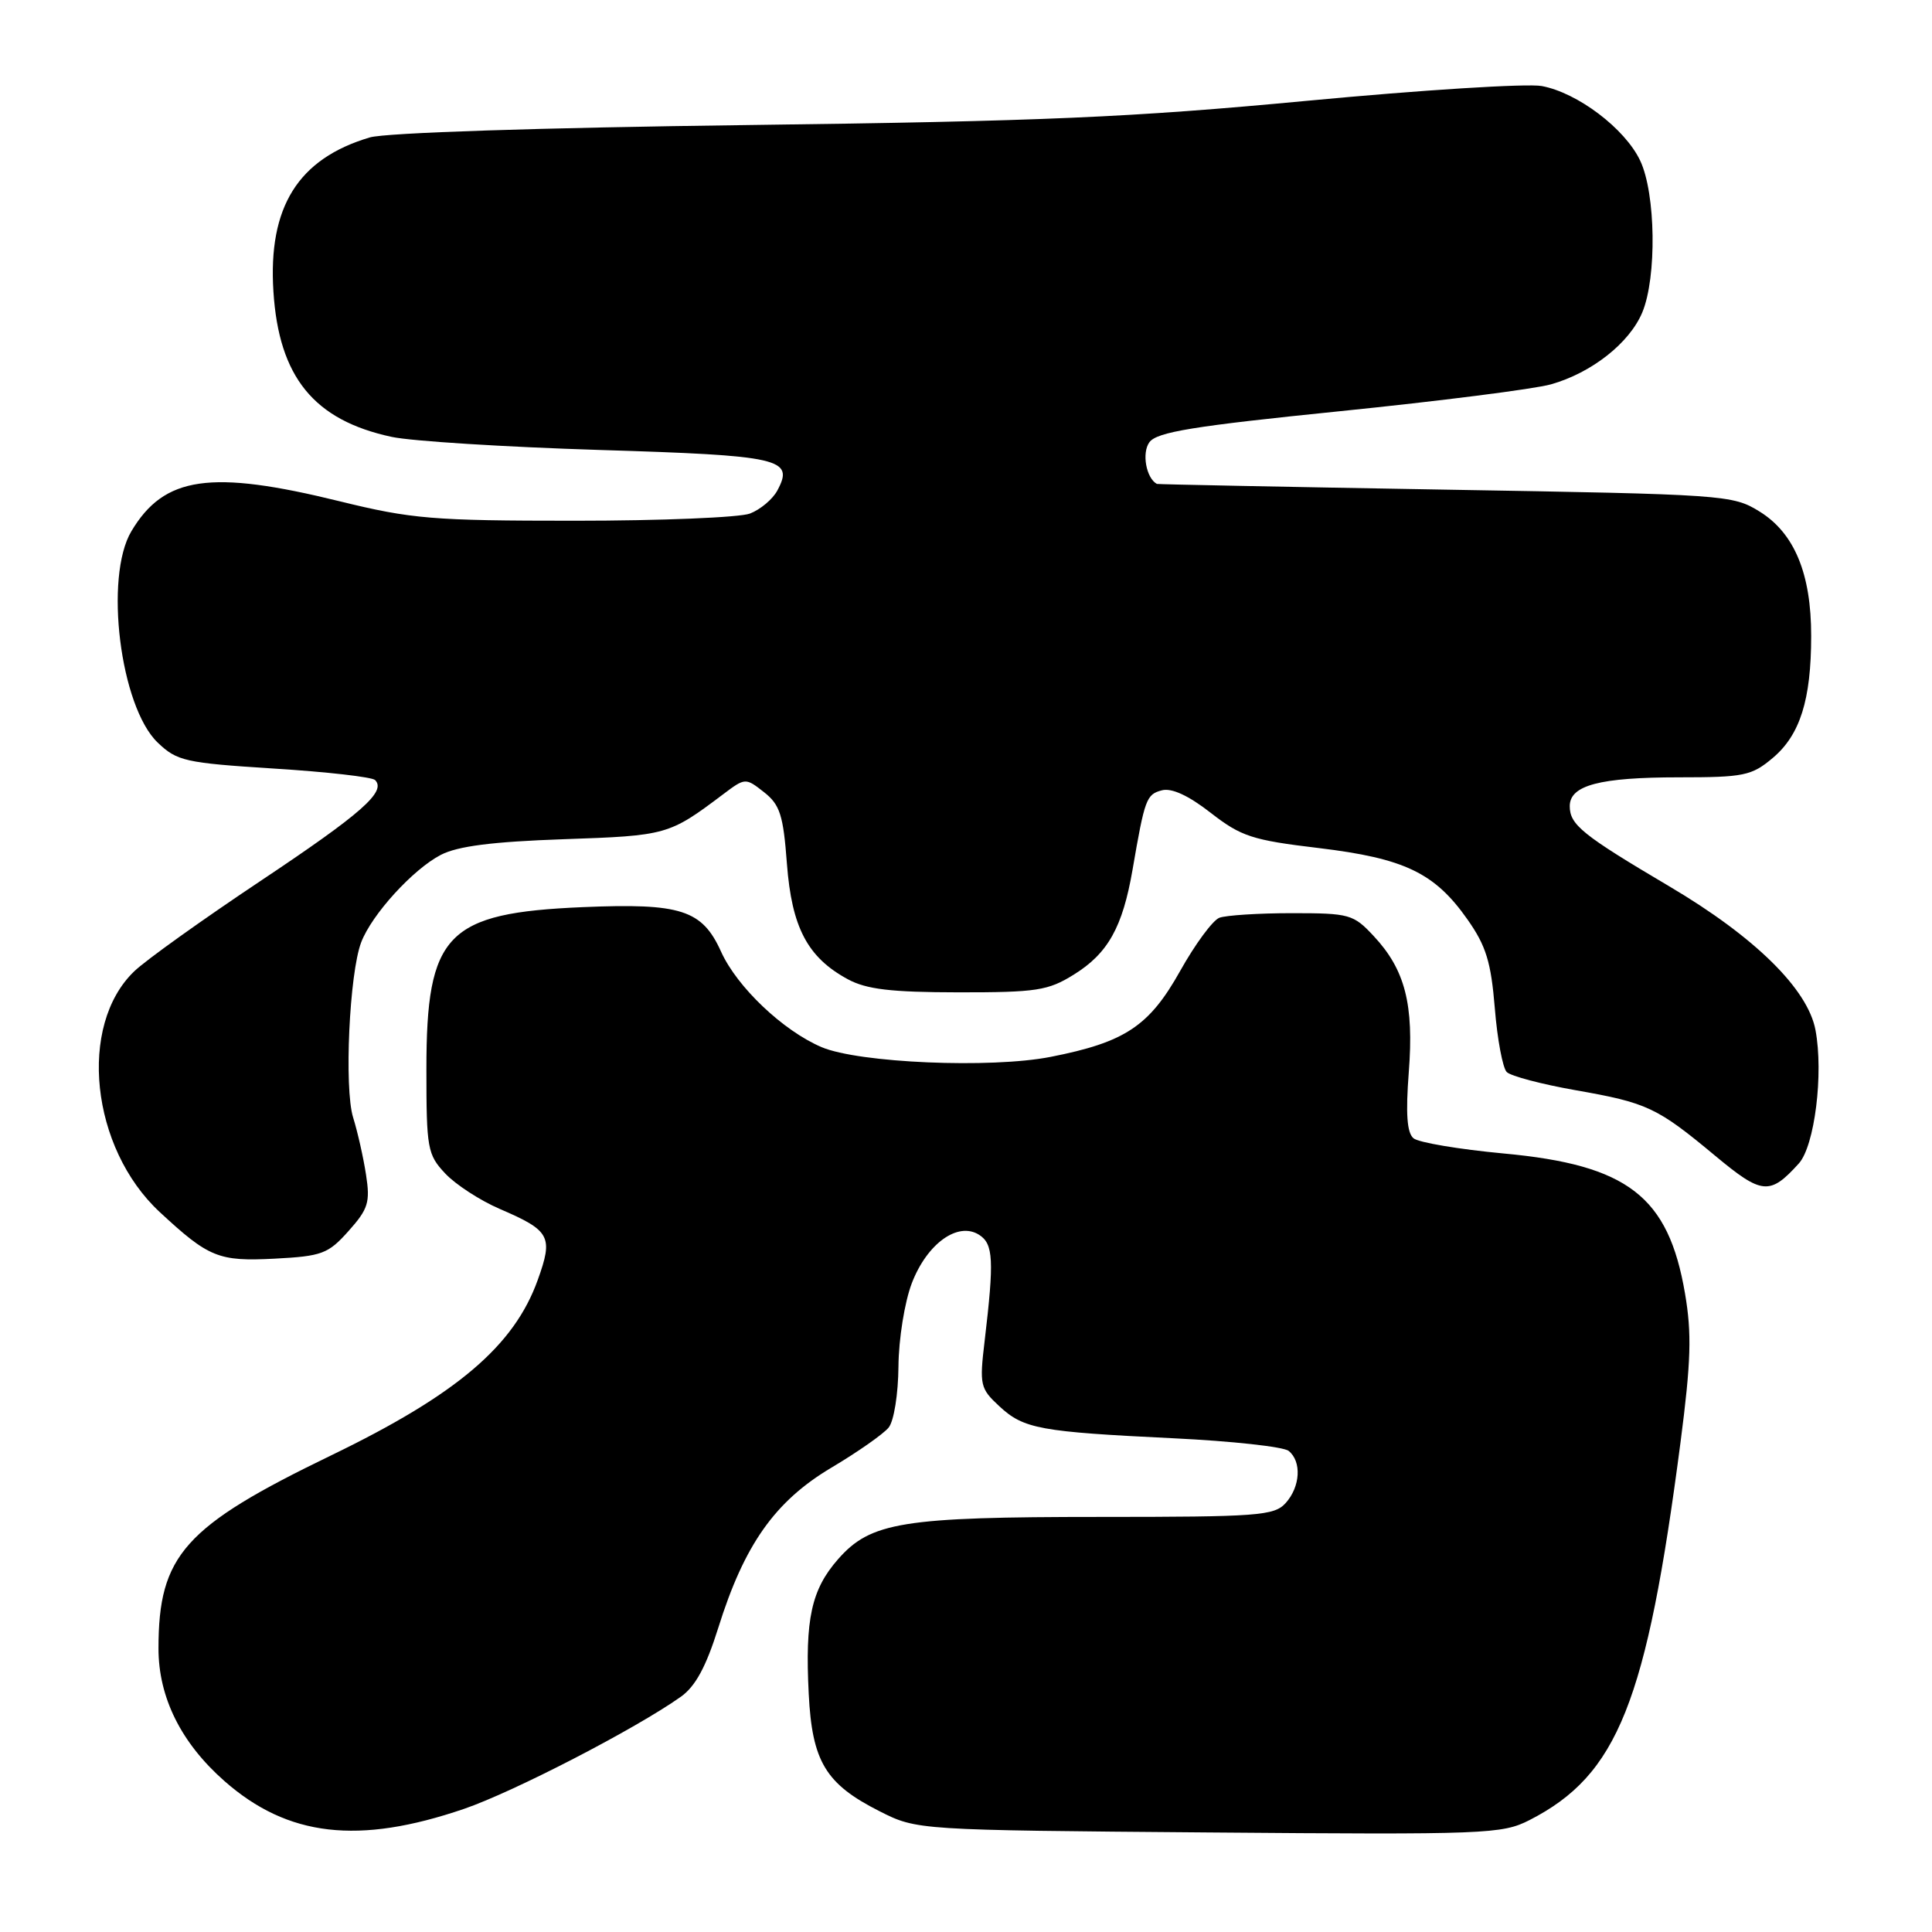 <?xml version="1.0" encoding="UTF-8" standalone="no"?>
<!DOCTYPE svg PUBLIC "-//W3C//DTD SVG 1.1//EN" "http://www.w3.org/Graphics/SVG/1.1/DTD/svg11.dtd" >
<svg xmlns="http://www.w3.org/2000/svg" xmlns:xlink="http://www.w3.org/1999/xlink" version="1.1" viewBox="0 0 256 256">
 <g >
 <path fill="currentColor"
d=" M 61.50 239.68 C 68.06 237.43 84.15 229.12 90.20 224.84 C 92.14 223.47 93.55 220.87 95.17 215.71 C 98.62 204.68 102.67 198.94 110.15 194.48 C 113.64 192.41 117.06 190.01 117.75 189.16 C 118.45 188.30 119.02 184.73 119.05 181.06 C 119.08 177.40 119.87 172.52 120.82 170.03 C 122.84 164.77 126.93 161.83 129.74 163.62 C 131.63 164.83 131.74 166.96 130.47 177.68 C 129.77 183.53 129.88 183.98 132.40 186.32 C 135.65 189.34 137.76 189.72 155.50 190.58 C 163.20 190.95 170.06 191.70 170.75 192.25 C 172.50 193.65 172.31 197.00 170.35 199.17 C 168.83 200.84 166.71 201.00 145.79 201.00 C 119.58 201.00 115.37 201.68 111.05 206.60 C 107.51 210.63 106.66 214.54 107.16 224.44 C 107.61 233.42 109.40 236.39 116.55 240.00 C 121.50 242.50 121.50 242.50 160.17 242.81 C 196.95 243.11 199.02 243.03 202.67 241.17 C 214.36 235.18 218.18 225.62 222.68 191.09 C 224.07 180.40 224.18 176.68 223.27 171.38 C 221.07 158.51 215.69 154.36 199.22 152.84 C 193.34 152.29 187.97 151.39 187.30 150.83 C 186.43 150.11 186.25 147.59 186.67 142.08 C 187.37 133.08 186.18 128.48 182.03 124.04 C 179.33 121.14 178.82 121.00 171.18 121.00 C 166.77 121.00 162.45 121.28 161.57 121.61 C 160.69 121.95 158.36 125.11 156.38 128.65 C 152.28 135.97 149.09 138.10 139.22 140.04 C 131.30 141.60 113.80 140.85 108.86 138.75 C 103.75 136.57 97.66 130.78 95.55 126.11 C 93.04 120.55 90.23 119.65 77.23 120.20 C 59.15 120.97 56.50 123.72 56.50 141.67 C 56.50 152.20 56.64 152.99 59.00 155.50 C 60.37 156.96 63.62 159.07 66.22 160.19 C 72.92 163.07 73.33 163.84 71.25 169.61 C 68.12 178.34 60.53 184.79 43.89 192.84 C 24.41 202.26 21.00 206.08 21.00 218.43 C 21.00 224.92 24.00 230.95 29.74 236.00 C 38.13 243.38 47.49 244.47 61.50 239.68 Z  M 46.19 163.11 C 48.79 160.20 49.07 159.31 48.50 155.65 C 48.15 153.37 47.38 149.96 46.79 148.07 C 45.59 144.20 46.29 128.97 47.86 124.86 C 49.26 121.18 54.70 115.21 58.40 113.28 C 60.63 112.12 65.21 111.53 74.69 111.20 C 88.36 110.73 88.64 110.65 95.80 105.26 C 98.75 103.04 98.78 103.04 101.24 104.97 C 103.35 106.63 103.79 108.00 104.27 114.44 C 104.91 122.89 107.00 126.86 112.33 129.75 C 114.80 131.09 118.04 131.48 127.00 131.49 C 137.34 131.50 138.88 131.26 142.27 129.15 C 146.81 126.34 148.75 122.87 150.07 115.23 C 151.69 105.82 151.90 105.26 153.96 104.72 C 155.25 104.38 157.50 105.42 160.42 107.70 C 164.46 110.84 165.91 111.32 174.73 112.37 C 186.11 113.74 190.11 115.65 194.46 121.85 C 196.91 125.33 197.57 127.48 198.07 133.59 C 198.40 137.71 199.12 141.52 199.65 142.05 C 200.19 142.59 204.30 143.67 208.78 144.46 C 218.30 146.13 219.56 146.73 227.30 153.17 C 233.48 158.31 234.51 158.41 238.35 154.17 C 240.45 151.85 241.65 142.26 240.56 136.48 C 239.54 131.05 232.52 124.14 221.20 117.45 C 209.68 110.64 208.00 109.29 208.00 106.82 C 208.00 104.05 211.97 103.00 222.49 103.00 C 231.07 103.00 232.10 102.79 234.89 100.44 C 238.52 97.39 239.99 92.73 239.99 84.27 C 240.00 76.02 237.77 70.64 233.15 67.78 C 229.58 65.57 228.64 65.51 191.50 64.88 C 170.60 64.52 153.40 64.18 153.29 64.12 C 151.87 63.35 151.27 60.01 152.30 58.60 C 153.30 57.24 158.12 56.46 177.52 54.49 C 190.71 53.15 203.30 51.55 205.50 50.93 C 210.89 49.41 215.91 45.46 217.61 41.40 C 219.55 36.75 219.40 25.64 217.33 21.28 C 215.32 17.04 209.05 12.29 204.29 11.40 C 202.38 11.04 188.37 11.92 173.16 13.36 C 149.86 15.56 138.18 16.07 99.00 16.57 C 71.52 16.92 51.07 17.59 49.00 18.21 C 39.50 21.03 35.51 27.42 36.23 38.63 C 36.95 49.97 41.60 55.68 51.90 57.89 C 54.56 58.46 66.92 59.23 79.37 59.62 C 103.49 60.36 105.27 60.76 103.01 64.98 C 102.39 66.15 100.75 67.52 99.37 68.05 C 98.00 68.57 87.56 69.00 76.18 69.00 C 57.33 69.00 54.57 68.77 45.00 66.42 C 27.90 62.21 21.76 63.09 17.41 70.39 C 13.79 76.46 15.92 93.64 20.90 98.40 C 23.46 100.85 24.53 101.09 36.31 101.84 C 43.27 102.27 49.30 102.96 49.70 103.36 C 51.22 104.89 47.94 107.78 34.49 116.75 C 26.86 121.84 19.34 127.21 17.79 128.70 C 10.30 135.88 12.02 152.11 21.16 160.60 C 27.67 166.64 28.96 167.16 36.37 166.78 C 42.67 166.45 43.48 166.15 46.19 163.11 Z "/>
</g>
</svg>